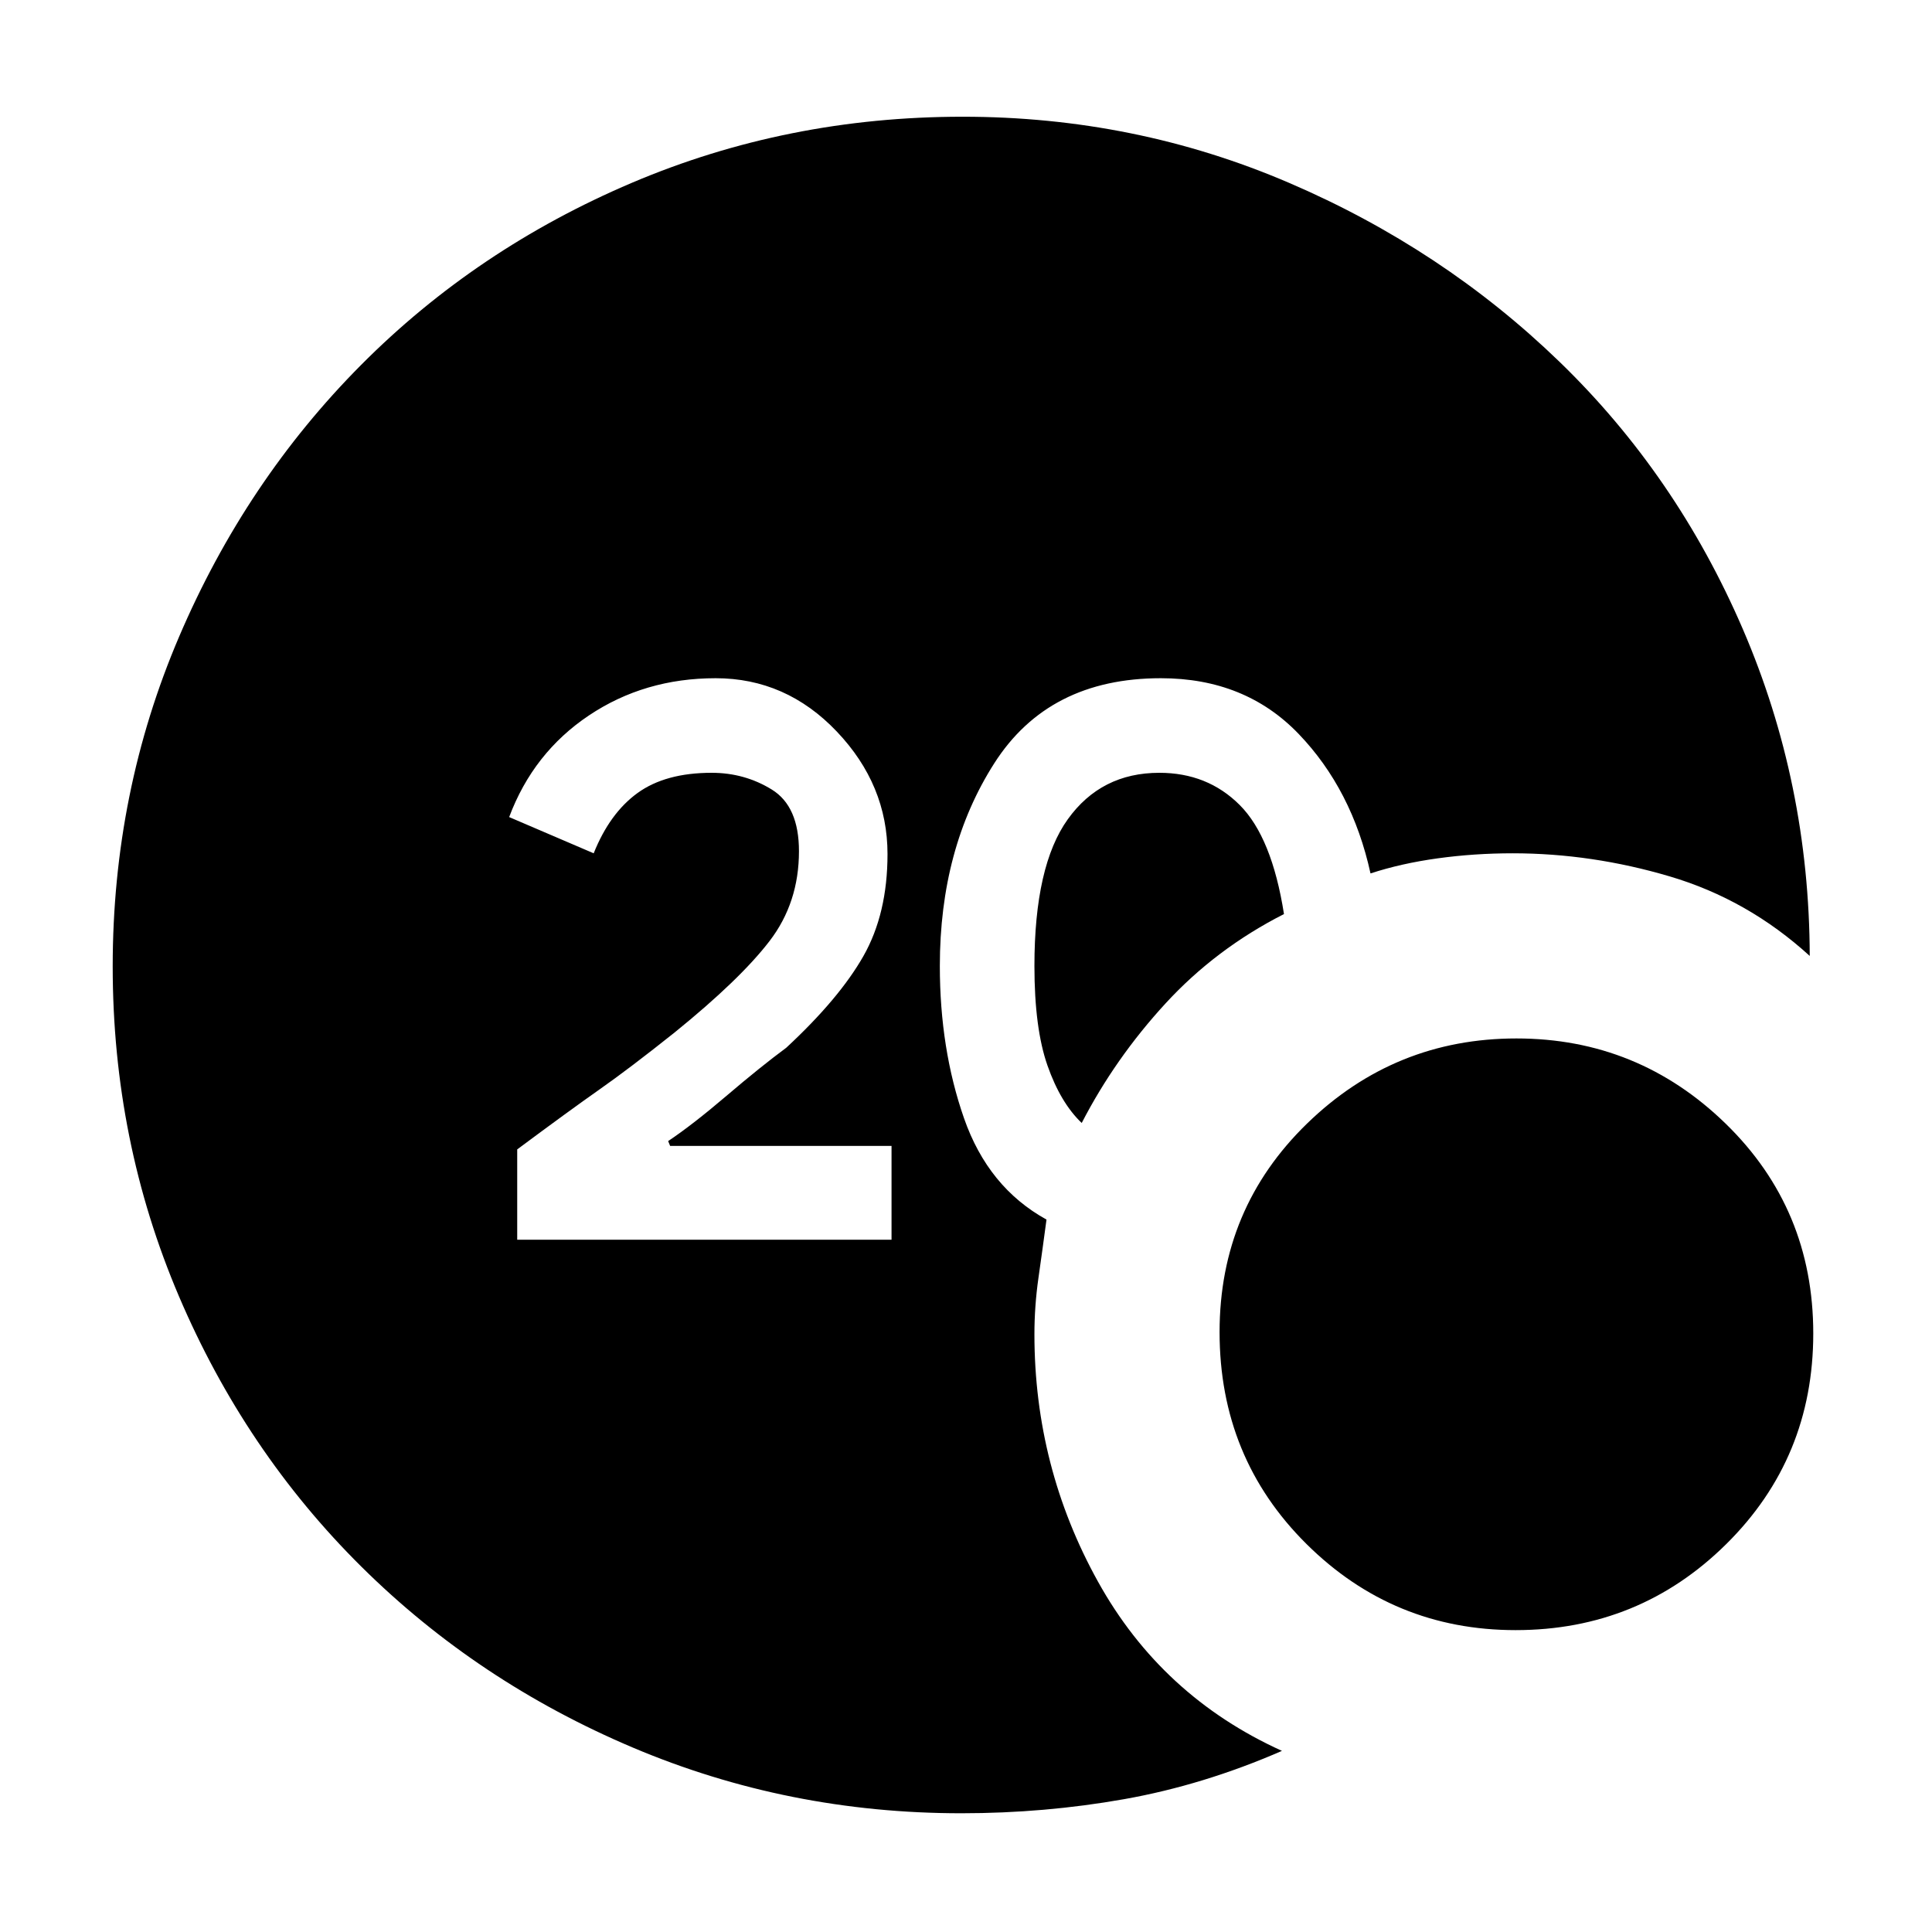 <svg xmlns="http://www.w3.org/2000/svg" height="48" viewBox="0 -960 960 960" width="48"><path d="M477.65-59q-86.14 0-163.24-32.66-77.11-32.65-134.87-89.9-57.76-57.26-90.65-134.38Q56-393.07 56-479.78q0-86.71 33.03-163.93 33.02-77.22 90.35-134.91 57.33-57.68 134.56-90.53T478.31-902q85.67 0 162.14 32.82 76.47 32.81 134.51 89Q833-724 866-647.41q33 76.59 33.25 162.41-30.68-28-69.5-39.5-38.83-11.5-78.11-11.5-19.06 0-37.21 2.5Q696.28-531 681-526q-9.14-41.65-35.72-69.33Q618.7-623 576.82-623 521-623 494-580.65 467-538.3 467-480q0 41.2 12 75.6 12 34.4 41 50.4-2 15-4 29t-2 28q0 65.99 31.61 122.95Q577.21-117.09 637-90q-39 17-78.46 24-39.46 7-80.89 7Zm59.85-343q-10.5-10-17-28.5T514-480q0-49.82 16.58-72.91Q547.15-576 576.07-576 600-576 616-560t22 54.19q-33.95 17.27-58.98 44.54Q554-434 537.5-402Zm215.6 252q-60.79 0-103.94-42.82Q606-235.64 606-298.1q0-61.39 43.5-103.64Q693-444 753.5-444t104 42.36Q901-359.28 901-297.4q0 61.89-43.23 104.64Q814.54-150 753.1-150ZM257-344h186v-46.61H332.98L332-393q12-8 29-22.5t29.69-23.88q26.36-24.46 38.34-45.56Q441-506.03 441-535.61q0-34.39-25.2-60.89T355.6-623q-35.35 0-62.97 18.5Q265-586 253-554l42 18q8-20 21.85-30 13.85-10 36.78-10 16.37 0 29.87 8.32t13.5 30.64q0 25.58-14.61 44.63-14.6 19.05-47.17 45.43-22.34 17.81-37.29 28.29-14.94 10.49-40.93 29.82V-344Z"/></svg>